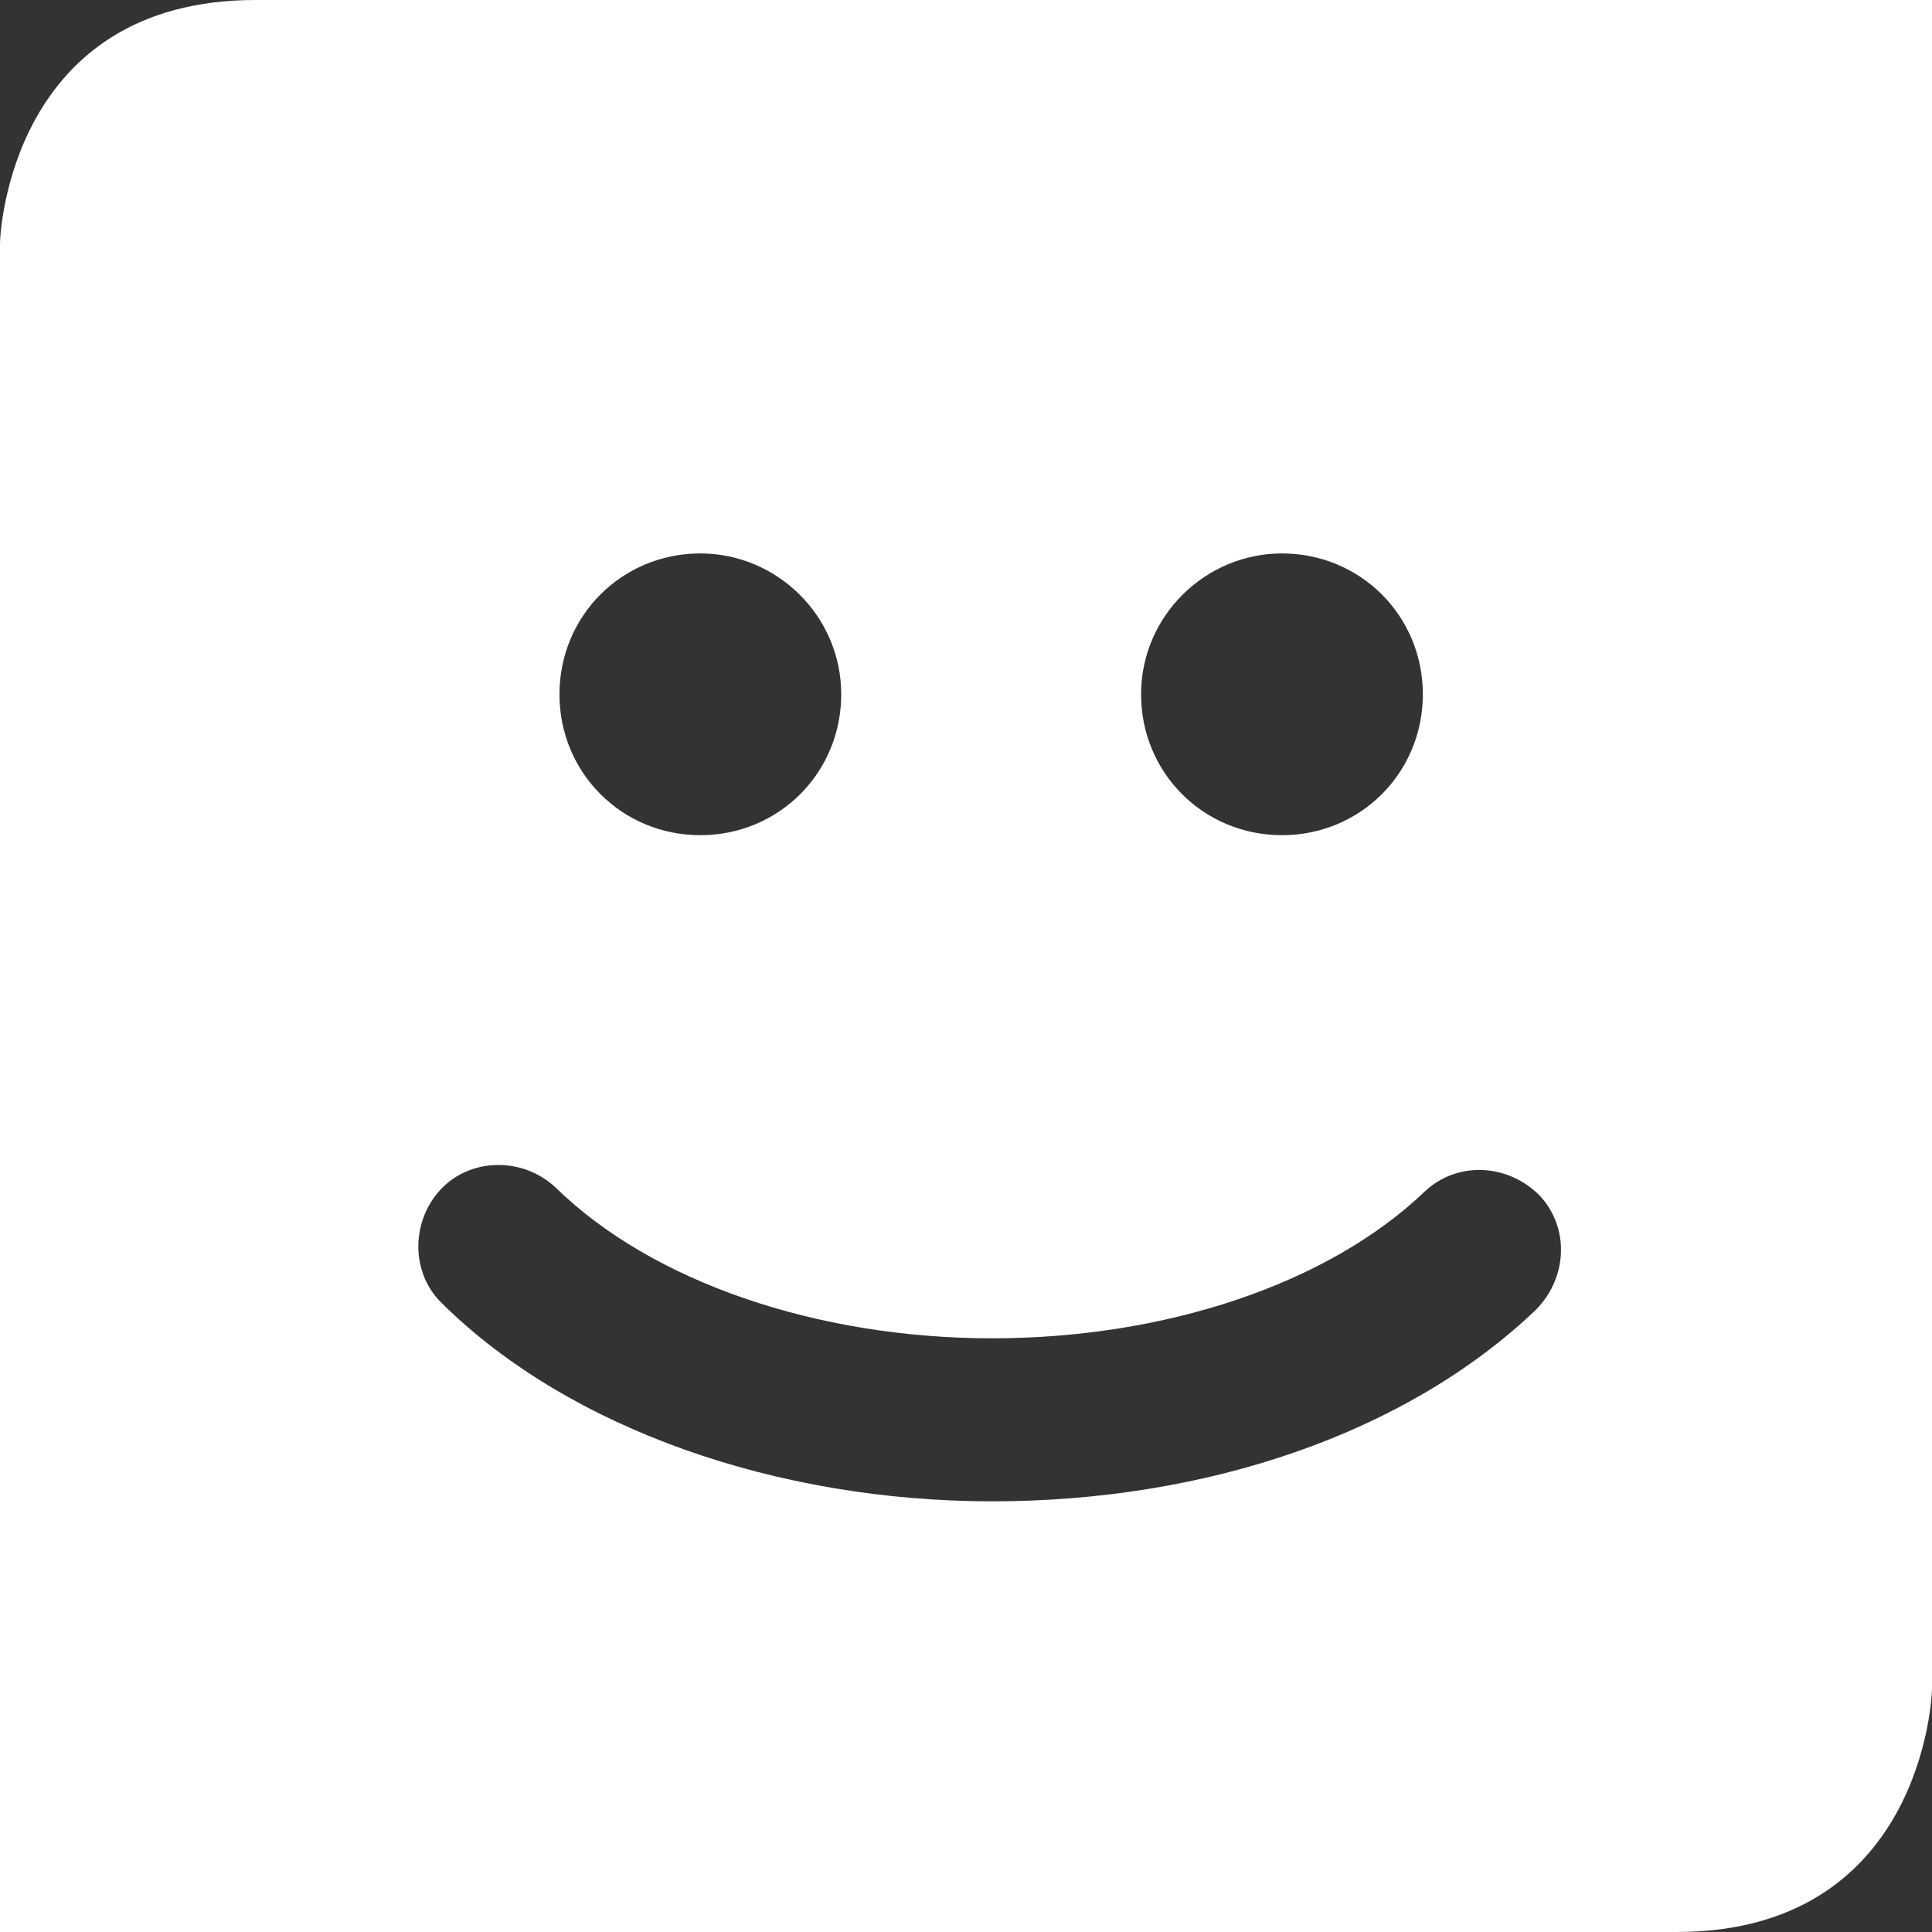<?xml version="1.0" encoding="utf-8"?>
<!-- Generator: Adobe Illustrator 17.1.0, SVG Export Plug-In . SVG Version: 6.00 Build 0)  -->
<!DOCTYPE svg PUBLIC "-//W3C//DTD SVG 1.1//EN" "http://www.w3.org/Graphics/SVG/1.1/DTD/svg11.dtd">
<svg version="1.1" id="Layer_1" xmlns="http://www.w3.org/2000/svg" xmlns:xlink="http://www.w3.org/1999/xlink" x="0px" y="0px"
	 viewBox="0 0 96 96" enable-background="new 0 0 96 96" xml:space="preserve">
<rect x="0" y="0" width="96" height="96" fill="#333333" stroke="none"/>
<path fill="#FFFFFF" d="M12.7,0C0.6,0,0,11.5,0,12.1V96c42.9,0,75.9,0,83.3,0C95.4,96,96,84.5,96,83.9V0H12.7z M63.7,27.5
	c3.9,0,7,3.1,7,7c0,3.9-3.1,7-7,7c-3.9,0-7-3.1-7-7C56.7,30.6,59.9,27.5,63.7,27.5z M34.8,27.5c3.8,0,7,3.1,7,7c0,3.9-3.1,7-7,7
	c-3.9,0-7-3.1-7-7C27.8,30.6,30.9,27.5,34.8,27.5z M76.3,65.1c-6.4,6.1-16.3,9.5-27,9.5s-21-3.6-27.3-9.8c-1.6-1.5-1.6-4.1-0.1-5.7
	c1.5-1.6,4.1-1.6,5.7-0.1c4.8,4.7,13,7.5,21.7,7.5c8.6,0,16.7-2.7,21.5-7.3c1.6-1.5,4.1-1.4,5.7,0.2C78,61,77.9,63.5,76.3,65.1z"/>
</svg>
